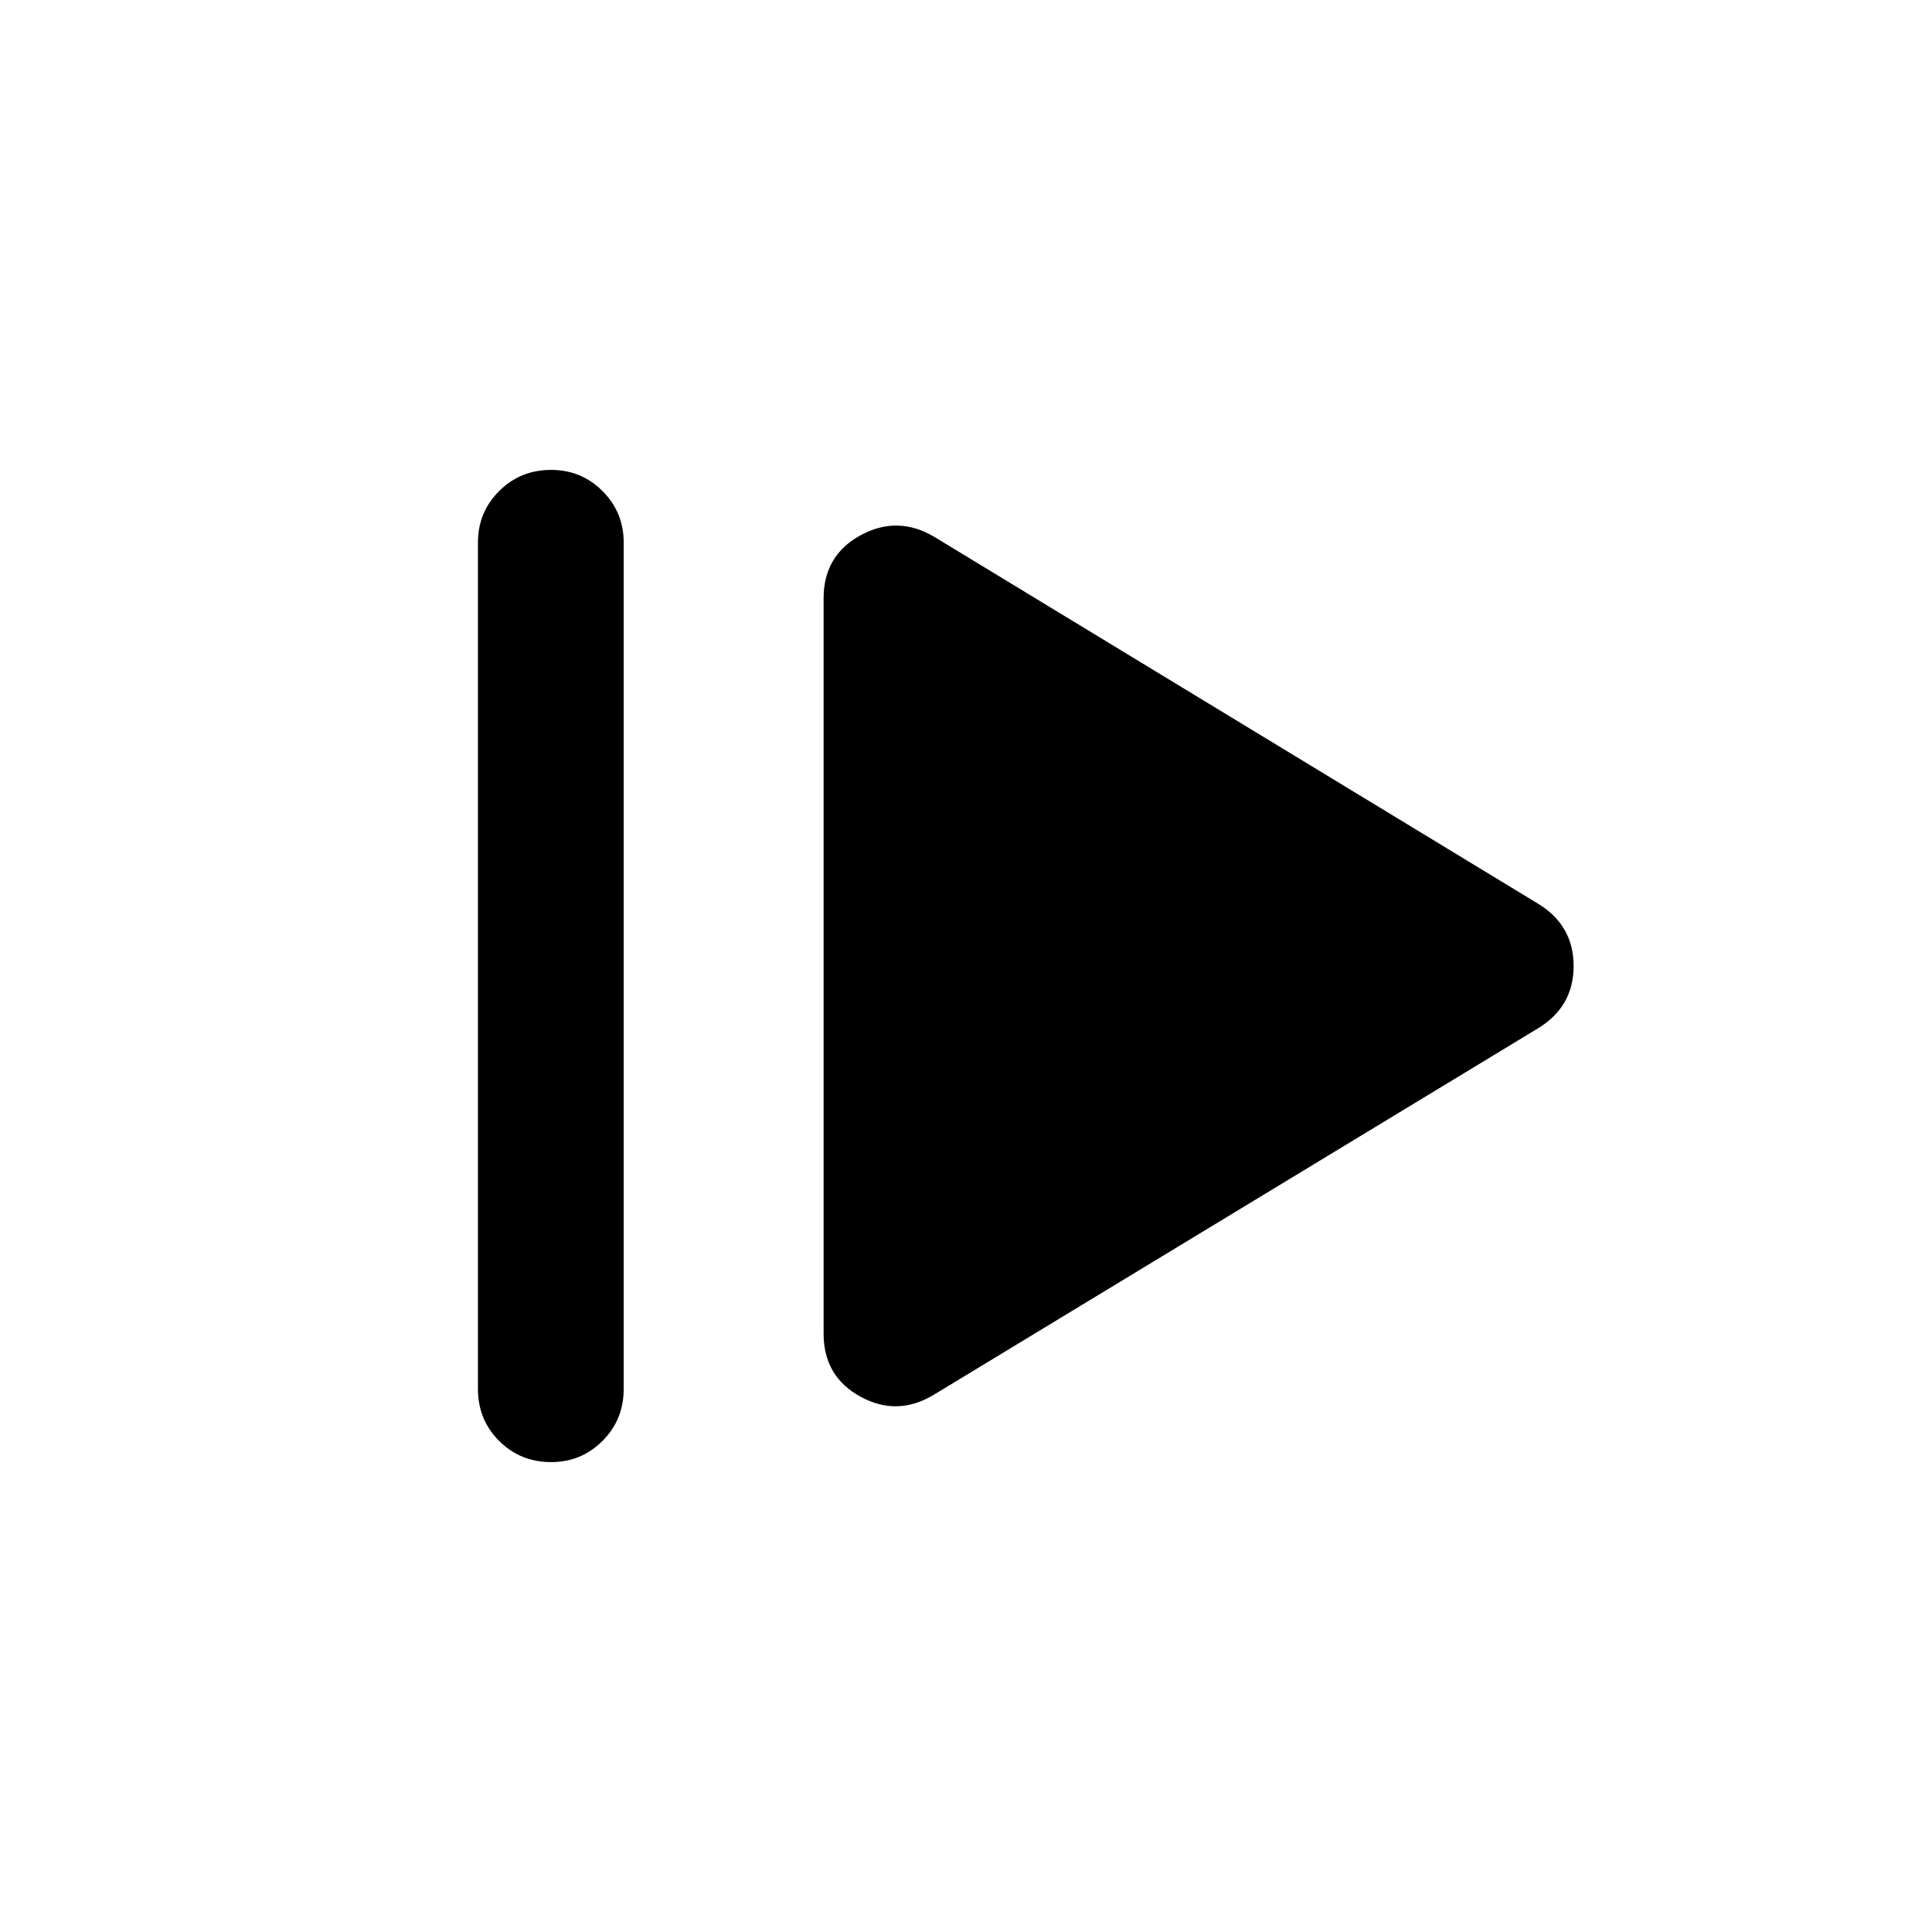 <svg xmlns="http://www.w3.org/2000/svg" height="40" viewBox="0 -960 960 960" width="40"><path d="M237.49-269.86v-420.61q0-15 10.52-25.52t25.85-10.52q15 0 25.52 10.52 10.53 10.52 10.53 25.52v420.61q0 15.33-10.53 25.85-10.52 10.52-25.52 10.52-15.33 0-25.85-10.52-10.52-10.52-10.52-25.85Zm226.7 2.8q-18.23 11.1-36.59 1.08-18.36-10.03-18.36-31.33v-365.38q0-21.3 18.36-31.33 18.36-10.02 36.59.75l300.17 182.38q17.56 10.77 17.56 30.89t-17.56 30.89L464.19-267.06Z"/></svg>